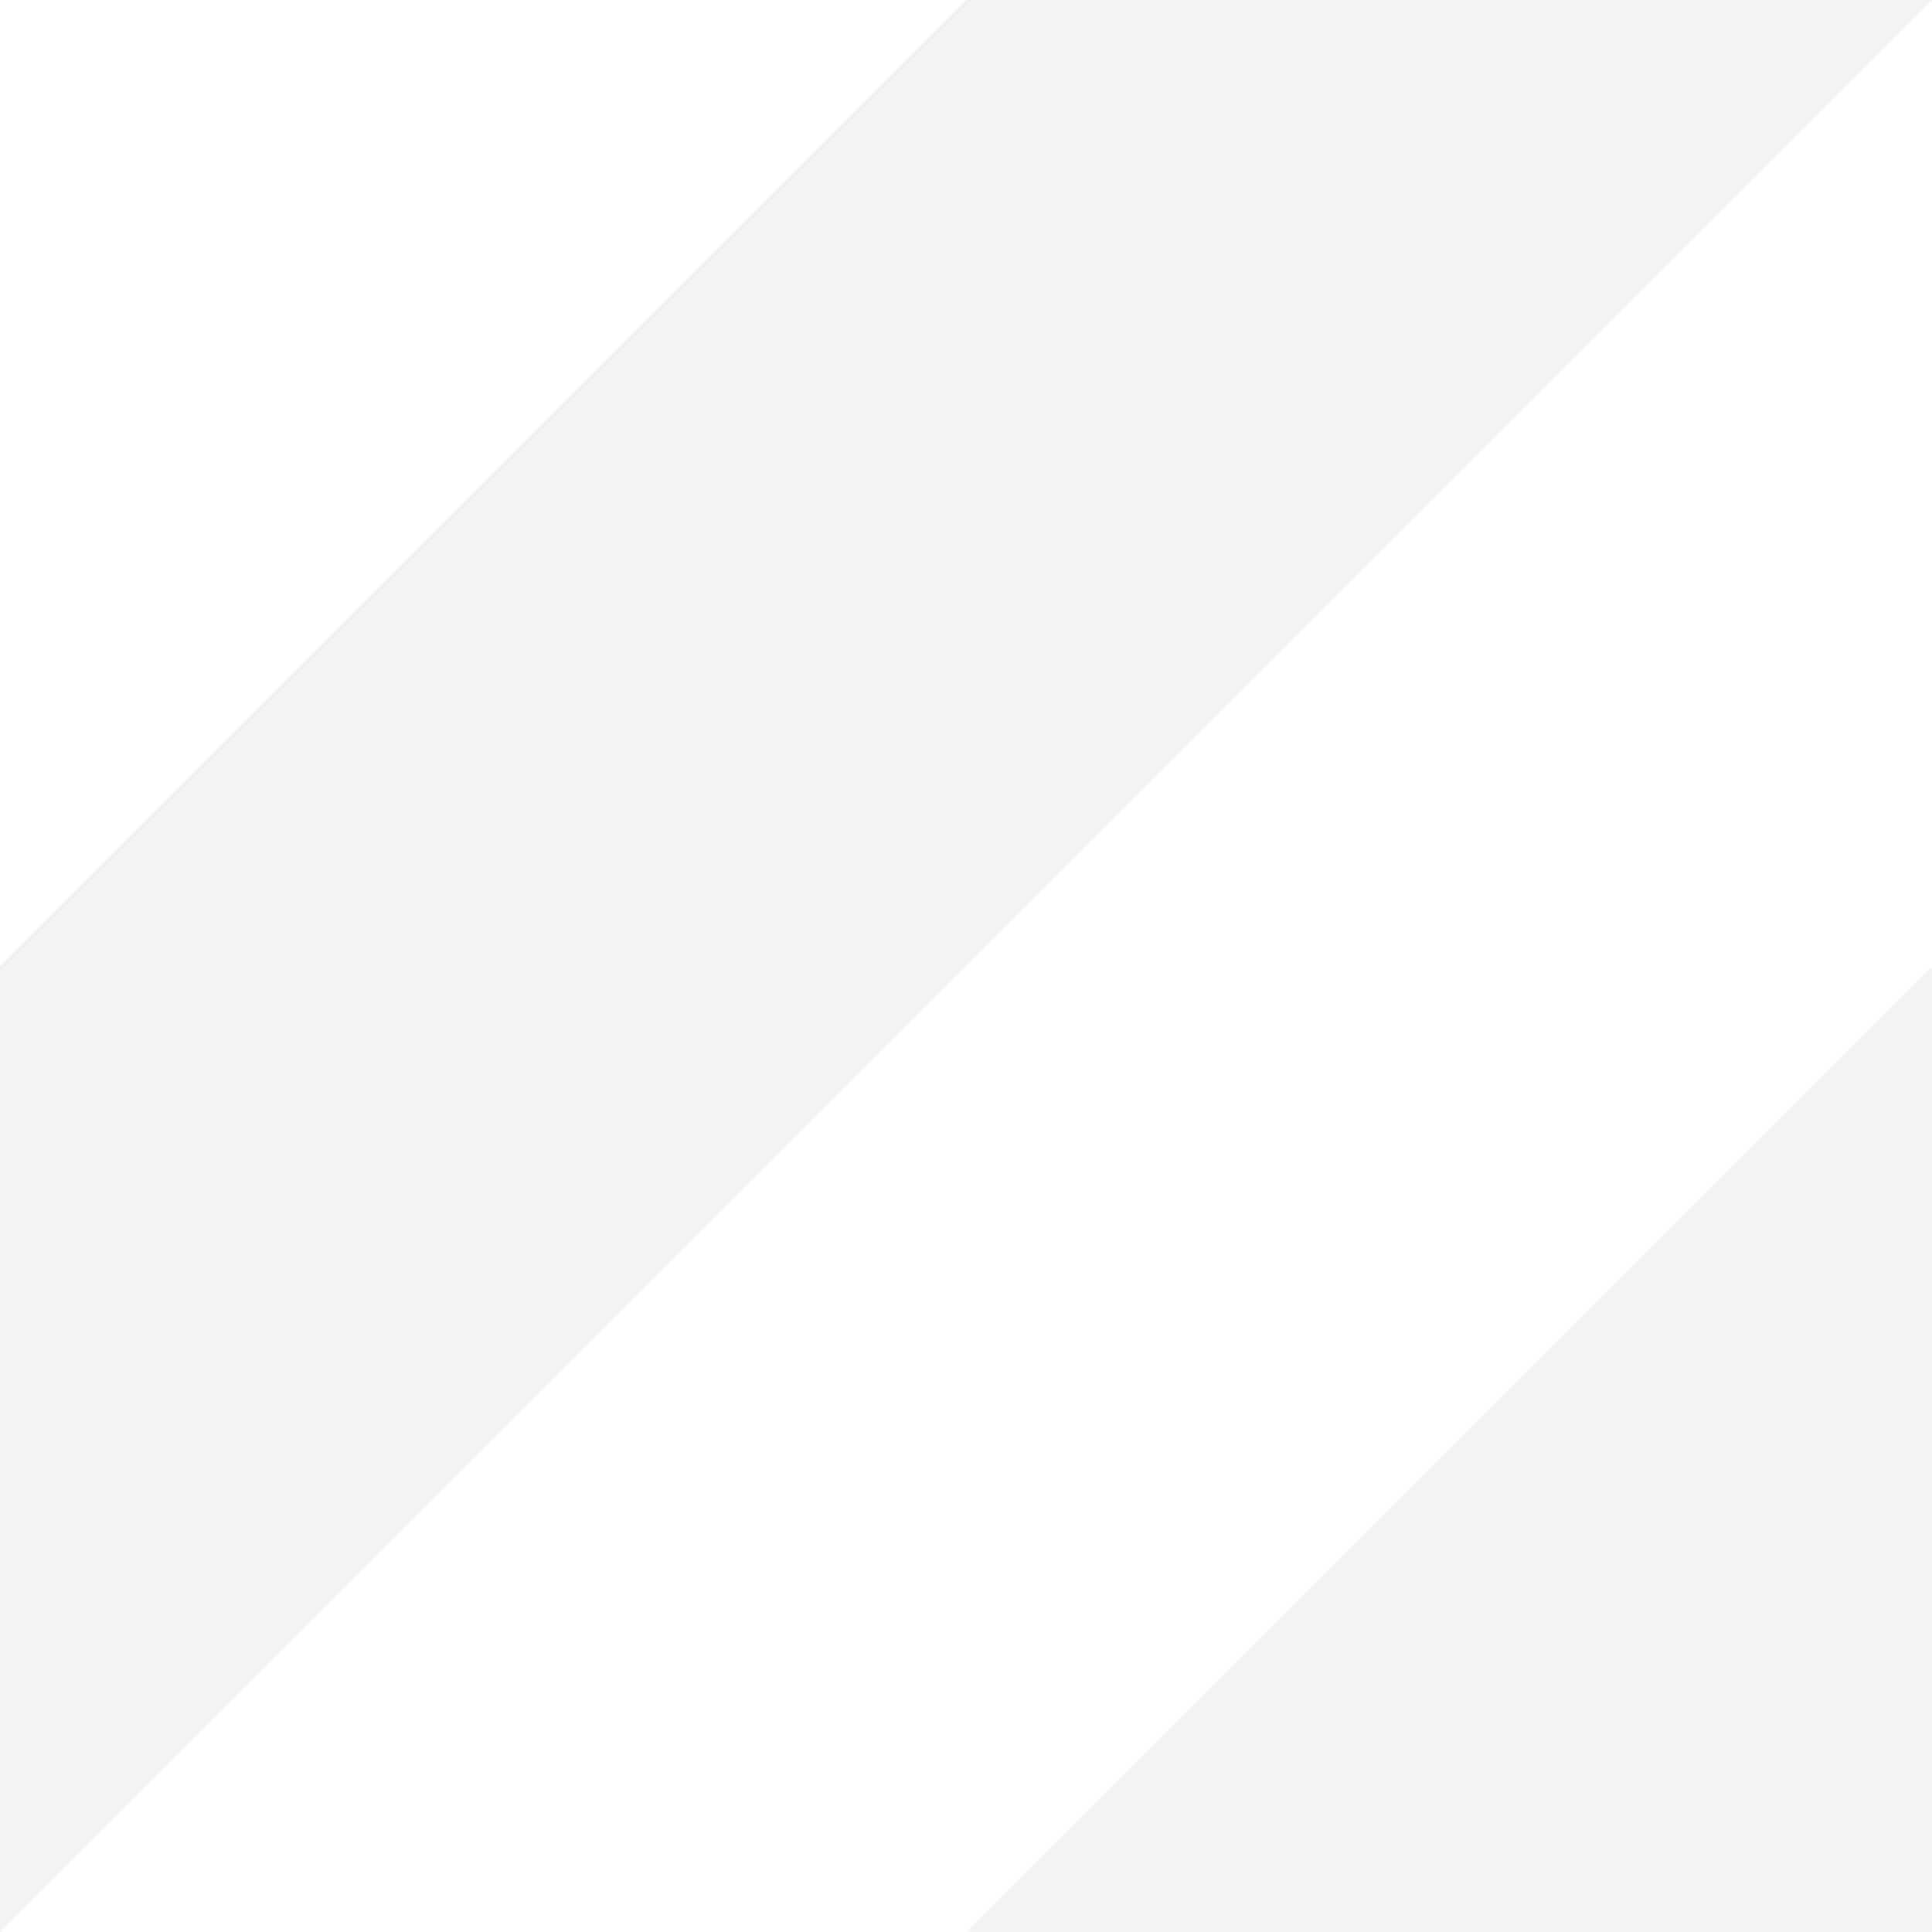 <svg width="40" height="40" opacity="0.05" viewBox="0 0 40 40" fill="none" xmlns="http://www.w3.org/2000/svg">
<g clip-path="url(#clip0_683_14810)">
<path fill-rule="evenodd" clip-rule="evenodd" d="M0 40L40 0H20L0 20V40Z" fill="black"/>
<path fill-rule="evenodd" clip-rule="evenodd" d="M40 40V20L20 40H40Z" fill="black"/>
</g>
<defs>
<clipPath id="clip0_683_14810">
<rect width="40" height="40" fill="white"/>
</clipPath>
</defs>
</svg>
